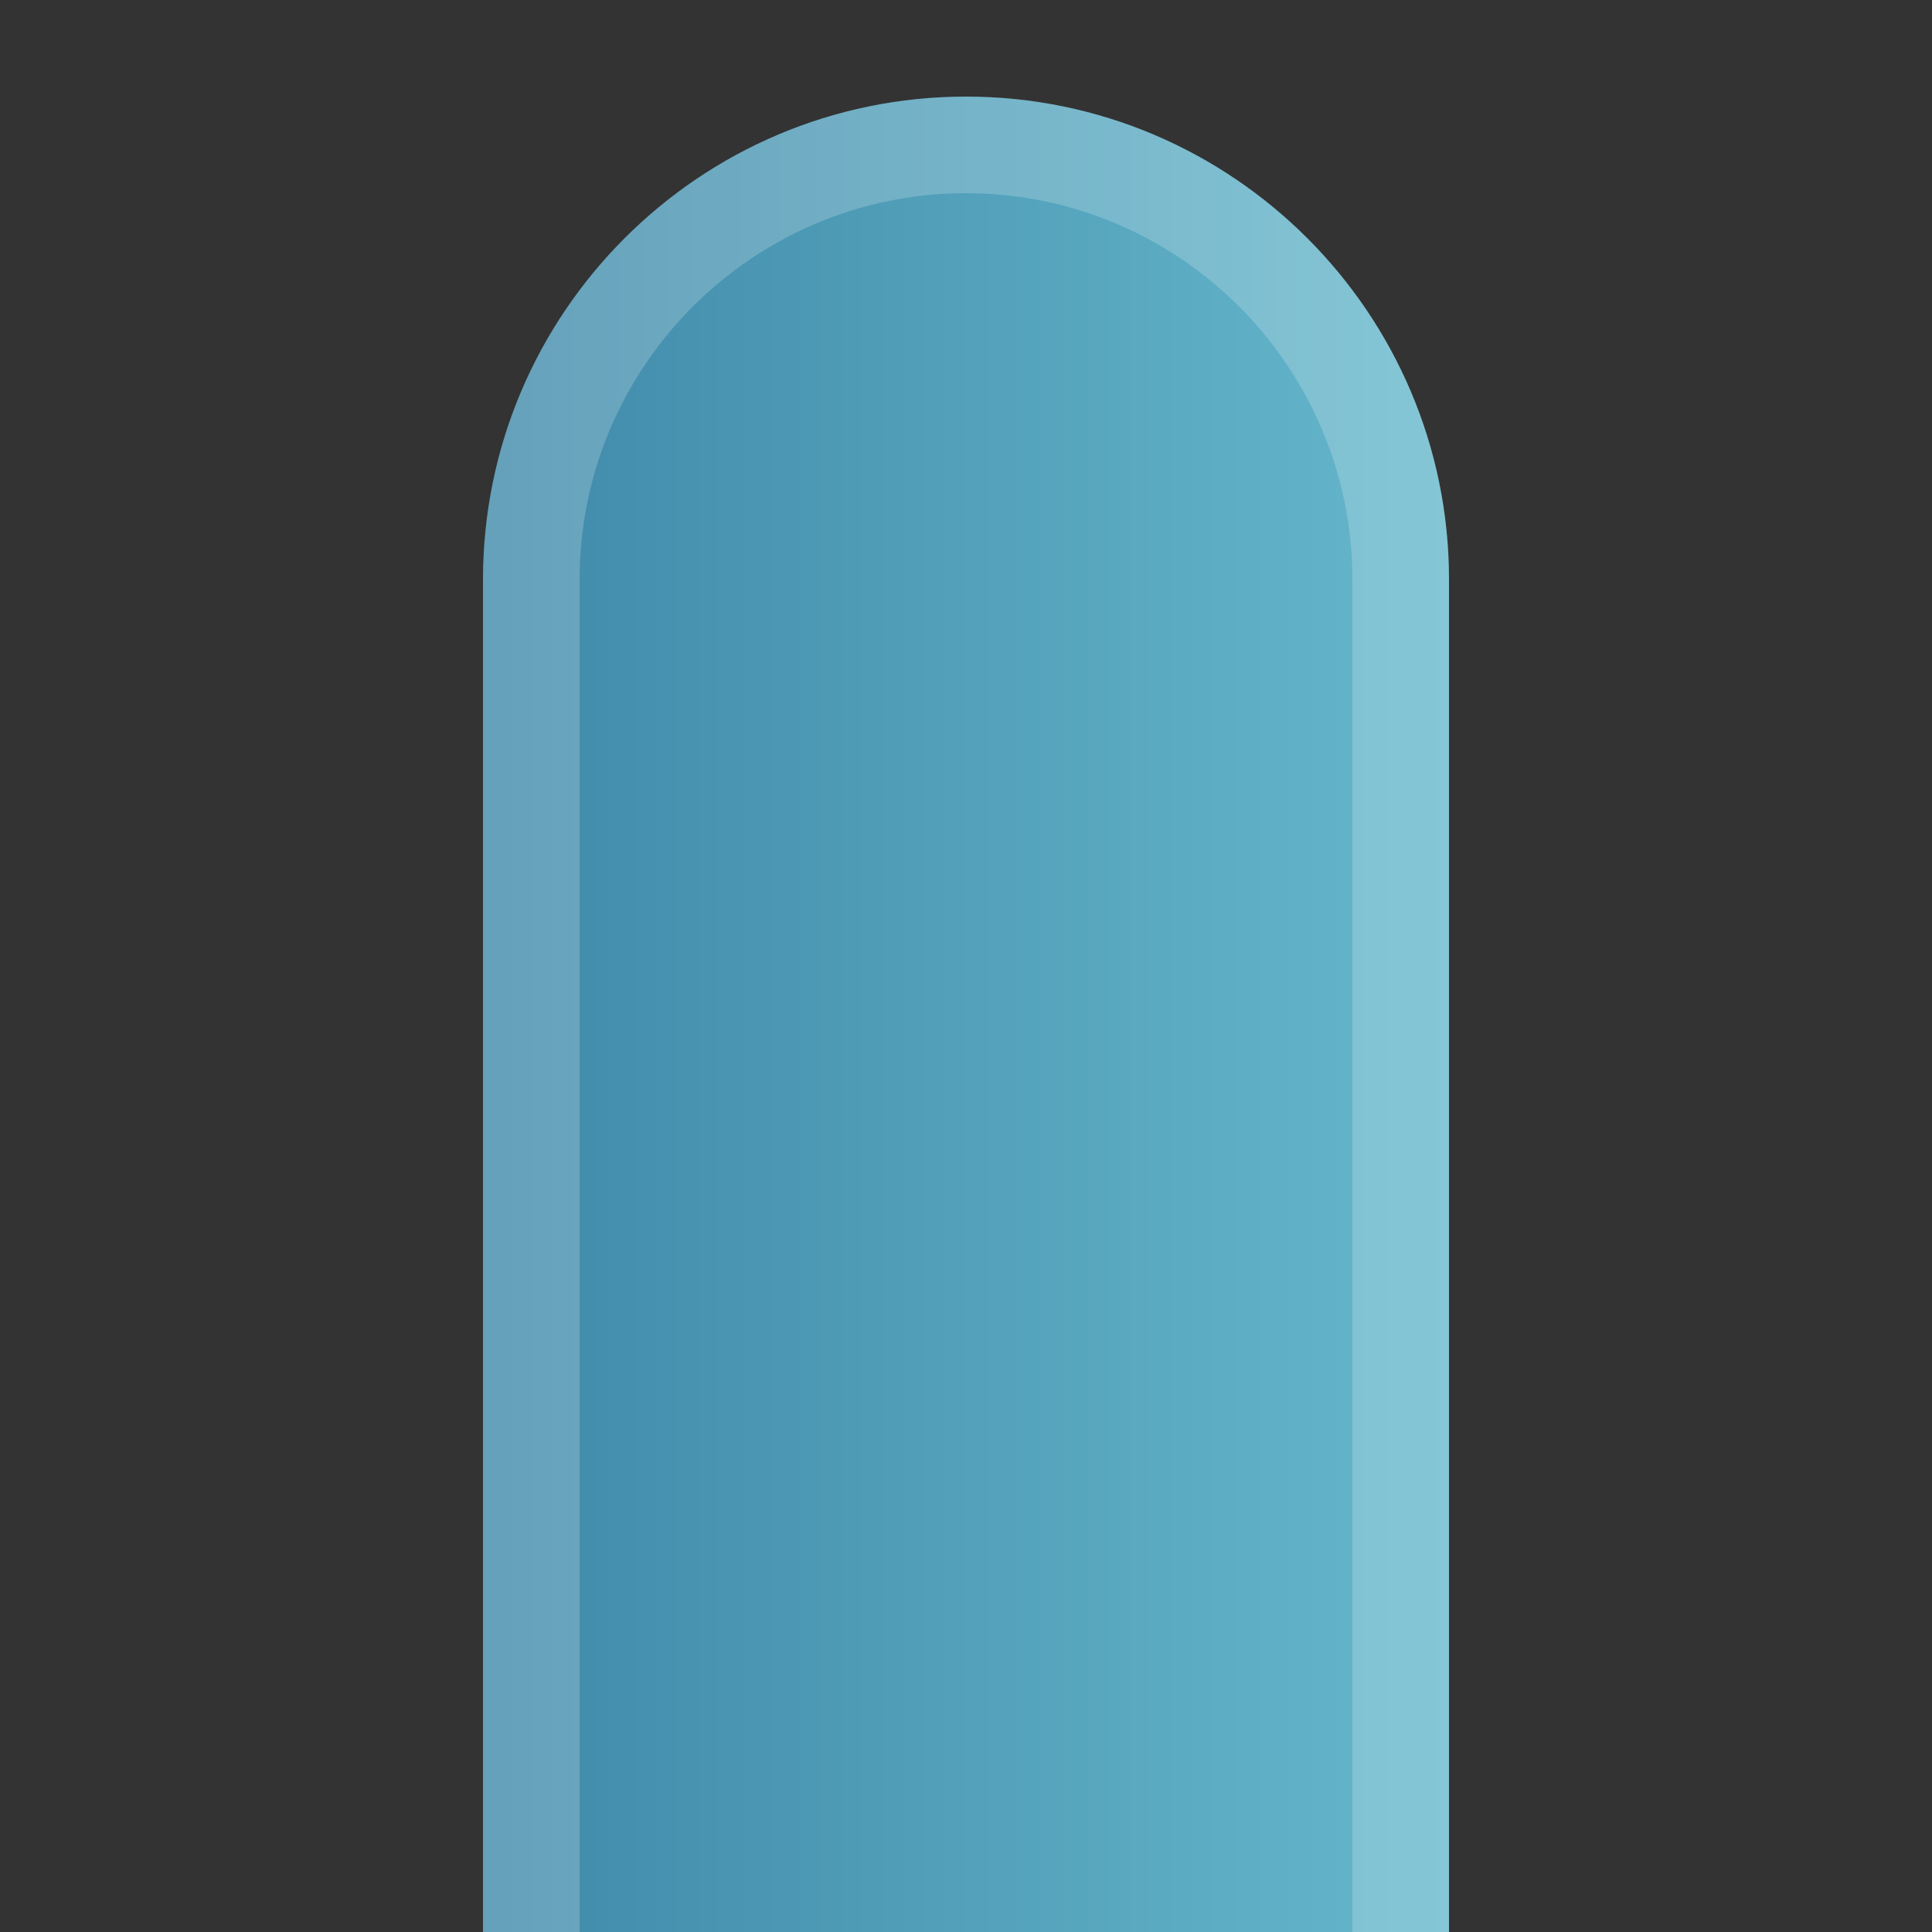 <?xml version="1.0" encoding="UTF-8" standalone="no"?>
<!DOCTYPE svg PUBLIC "-//W3C//DTD SVG 1.1 Tiny//EN" "http://www.w3.org/Graphics/SVG/1.1/DTD/svg11-tiny.dtd">
<svg xmlns="http://www.w3.org/2000/svg" xmlns:xlink="http://www.w3.org/1999/xlink" baseProfile="tiny" height="20px" version="1.1" viewBox="0 0 20 20" width="20px" x="0px" y="0px">
<rect x="0" y="0" width="20" height="20" fill="#333333" stroke="none"/>
<rect fill="none" height="20" width="20"/>
<rect fill="none" height="20" width="20"/>
<path d="M15,6c0-2.757-2.244-5-5-5C7.242,1,5,3.243,5,6v14h10V6z" fill="url(#SVGID_1_)"/>
<path d="M10,2c2.205,0,4,1.795,4,4v14h1V6c0-2.757-2.244-5-5-5C7.242,1,5,3.243,5,6v14h1V6  C6,3.795,7.793,2,10,2z" fill="#FFFFFF" fill-opacity="0.2" stroke-opacity="0.2"/>
<defs>
<linearGradient gradientTransform="matrix(0 1 -1 0 -1686 2235)" gradientUnits="userSpaceOnUse" id="SVGID_1_" x1="-2224.501" x2="-2224.501" y1="-1700.999" y2="-1690.999">
<stop offset="0" style="stop-color:#66B8CC"/>
<stop offset="1" style="stop-color:#3F89A9"/>
</linearGradient>
</defs>
</svg>
